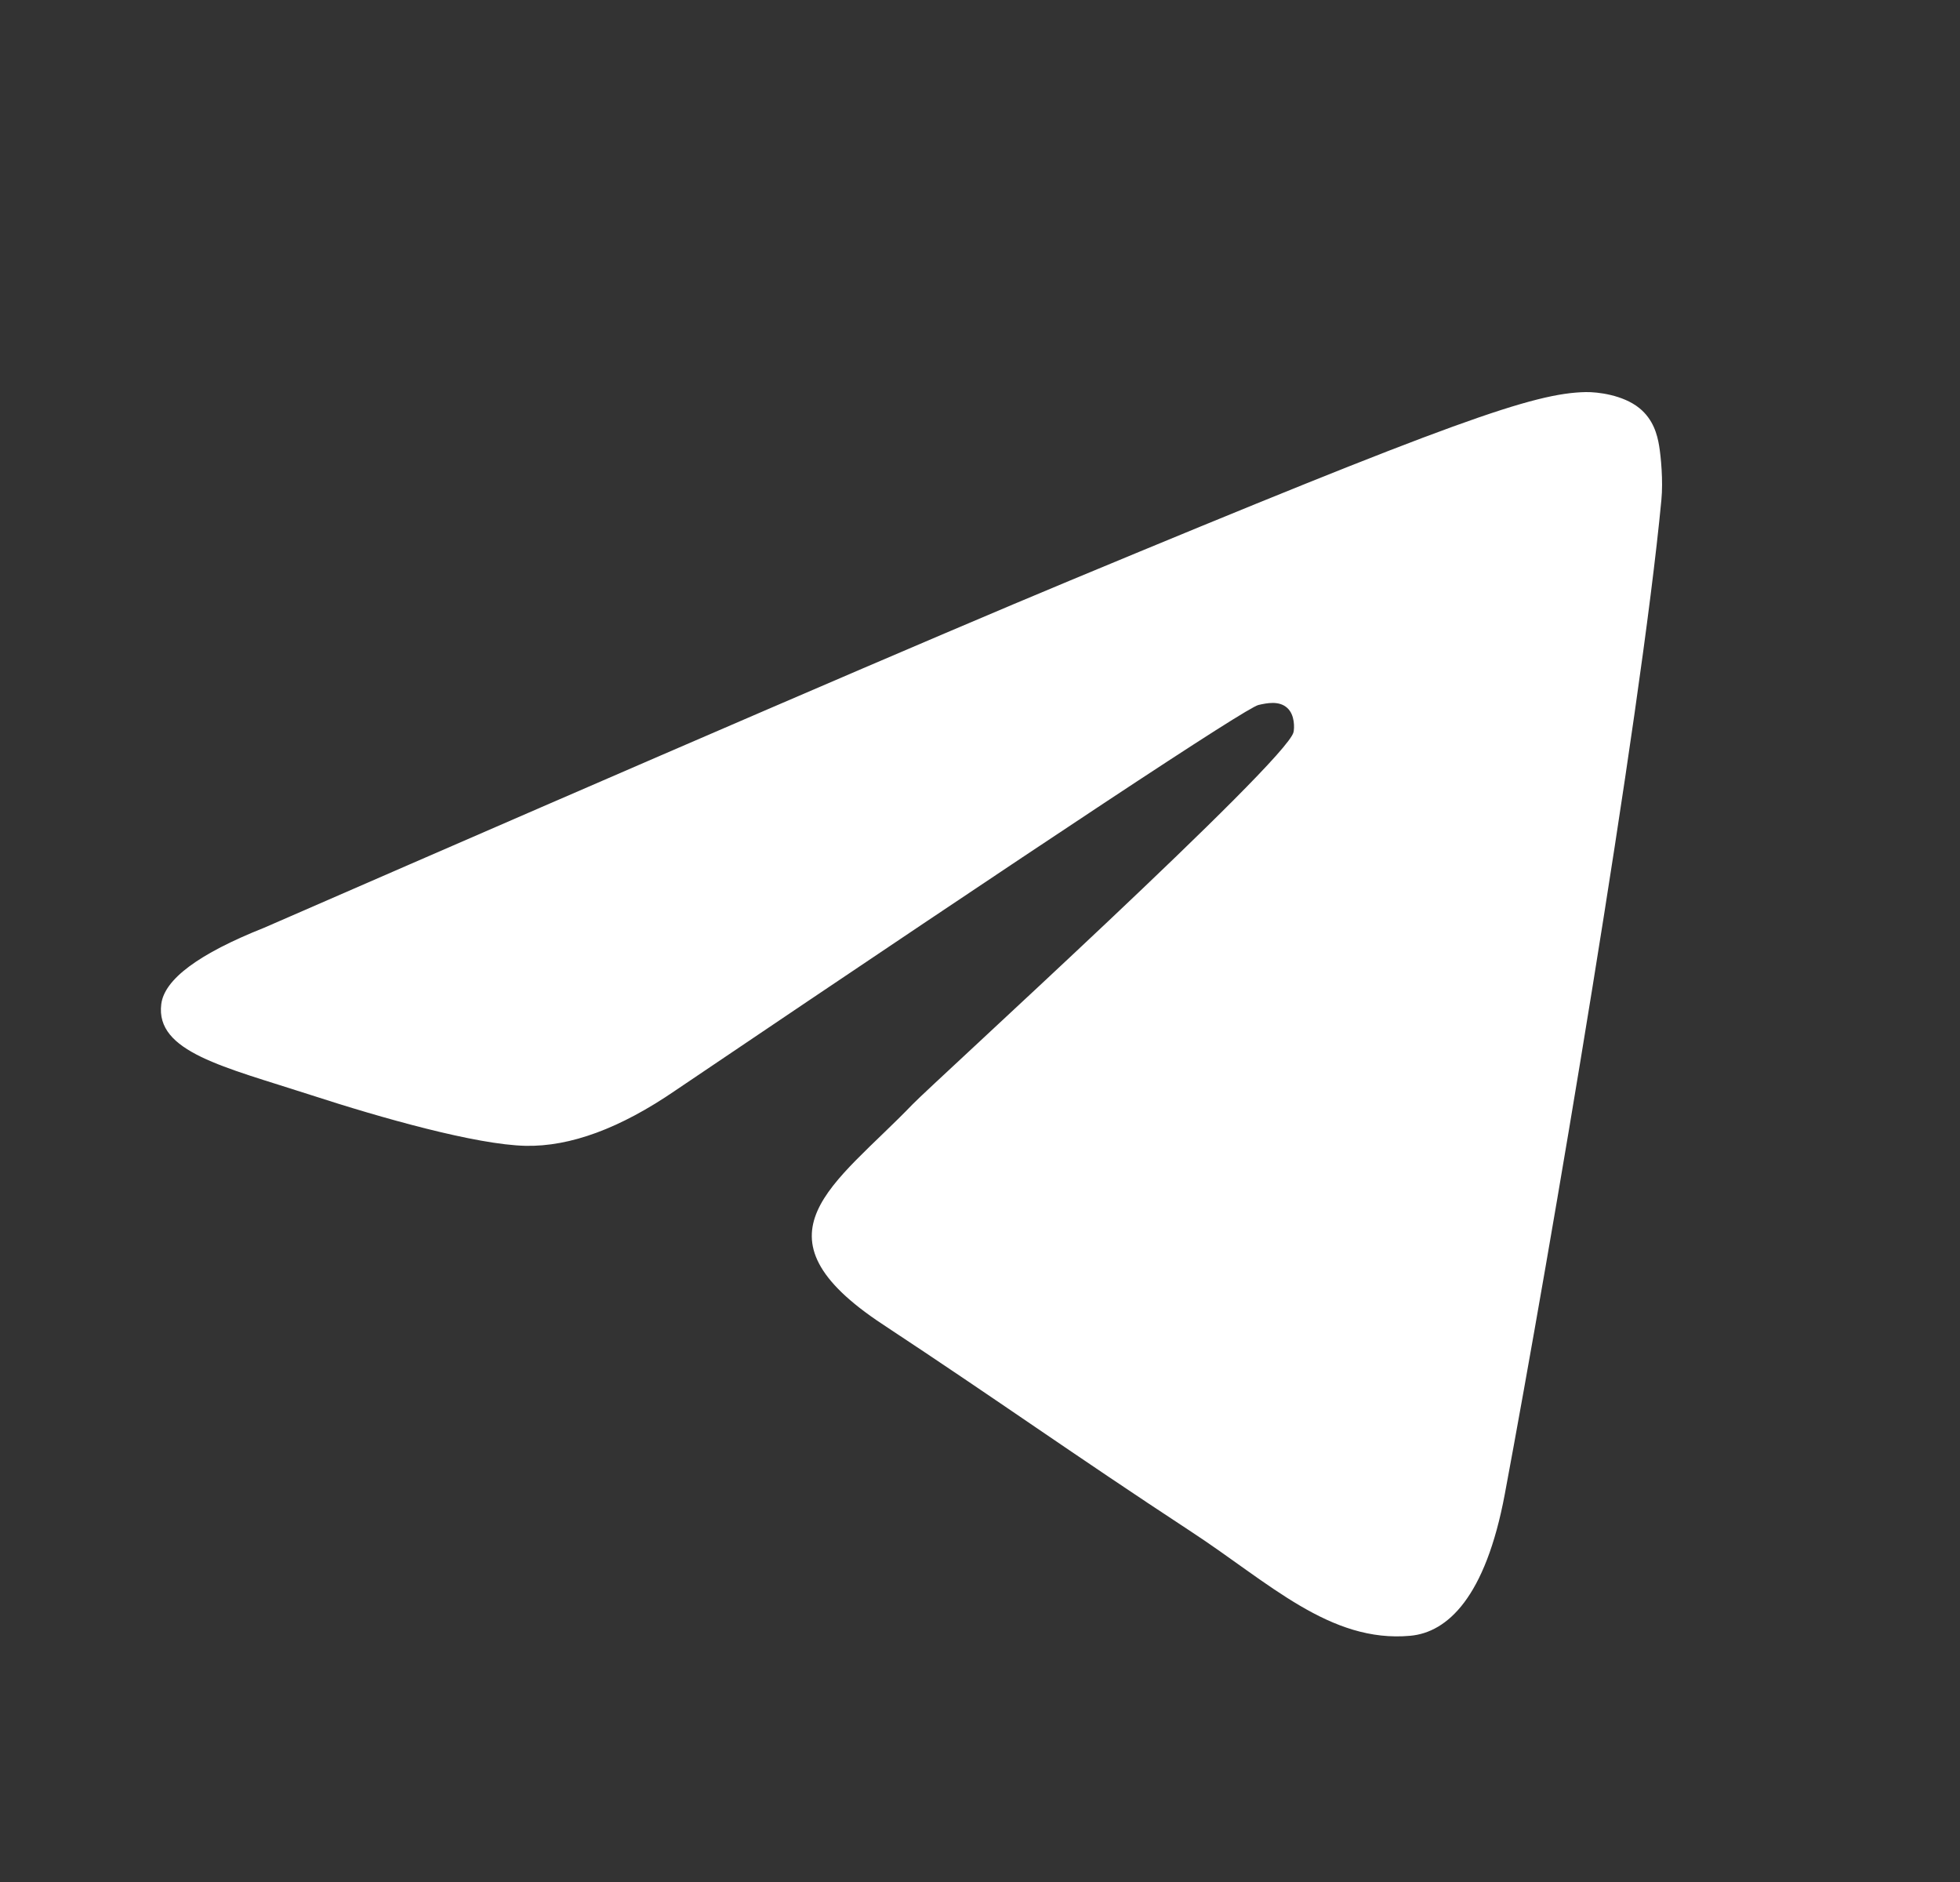 <svg width="25" height="24" viewBox="0 0 25 24" fill="none" xmlns="http://www.w3.org/2000/svg">
<rect x="0" y="0" width="25" height="24" fill="#333333" stroke="none"/>
<path fill-rule="evenodd" clip-rule="evenodd" d="M3.369 11.831C8.508 9.592 11.936 8.115 13.651 7.402C18.547 5.366 19.565 5.012 20.228 5C20.374 4.998 20.7 5.034 20.911 5.205C21.089 5.35 21.139 5.545 21.162 5.683C21.185 5.82 21.215 6.132 21.191 6.377C20.926 9.165 19.778 15.93 19.194 19.053C18.947 20.374 18.46 20.817 17.989 20.86C16.965 20.954 16.188 20.184 15.196 19.534C13.644 18.516 12.767 17.883 11.261 16.89C9.52 15.743 10.649 15.113 11.641 14.082C11.9 13.813 16.412 9.71 16.499 9.337C16.51 9.291 16.52 9.117 16.417 9.026C16.314 8.934 16.162 8.965 16.052 8.99C15.896 9.026 13.417 10.664 8.615 13.906C7.911 14.389 7.274 14.624 6.703 14.612C6.073 14.598 4.862 14.256 3.962 13.963C2.858 13.605 1.98 13.415 2.057 12.805C2.097 12.488 2.534 12.163 3.369 11.831Z" fill="white"/>
</svg>

